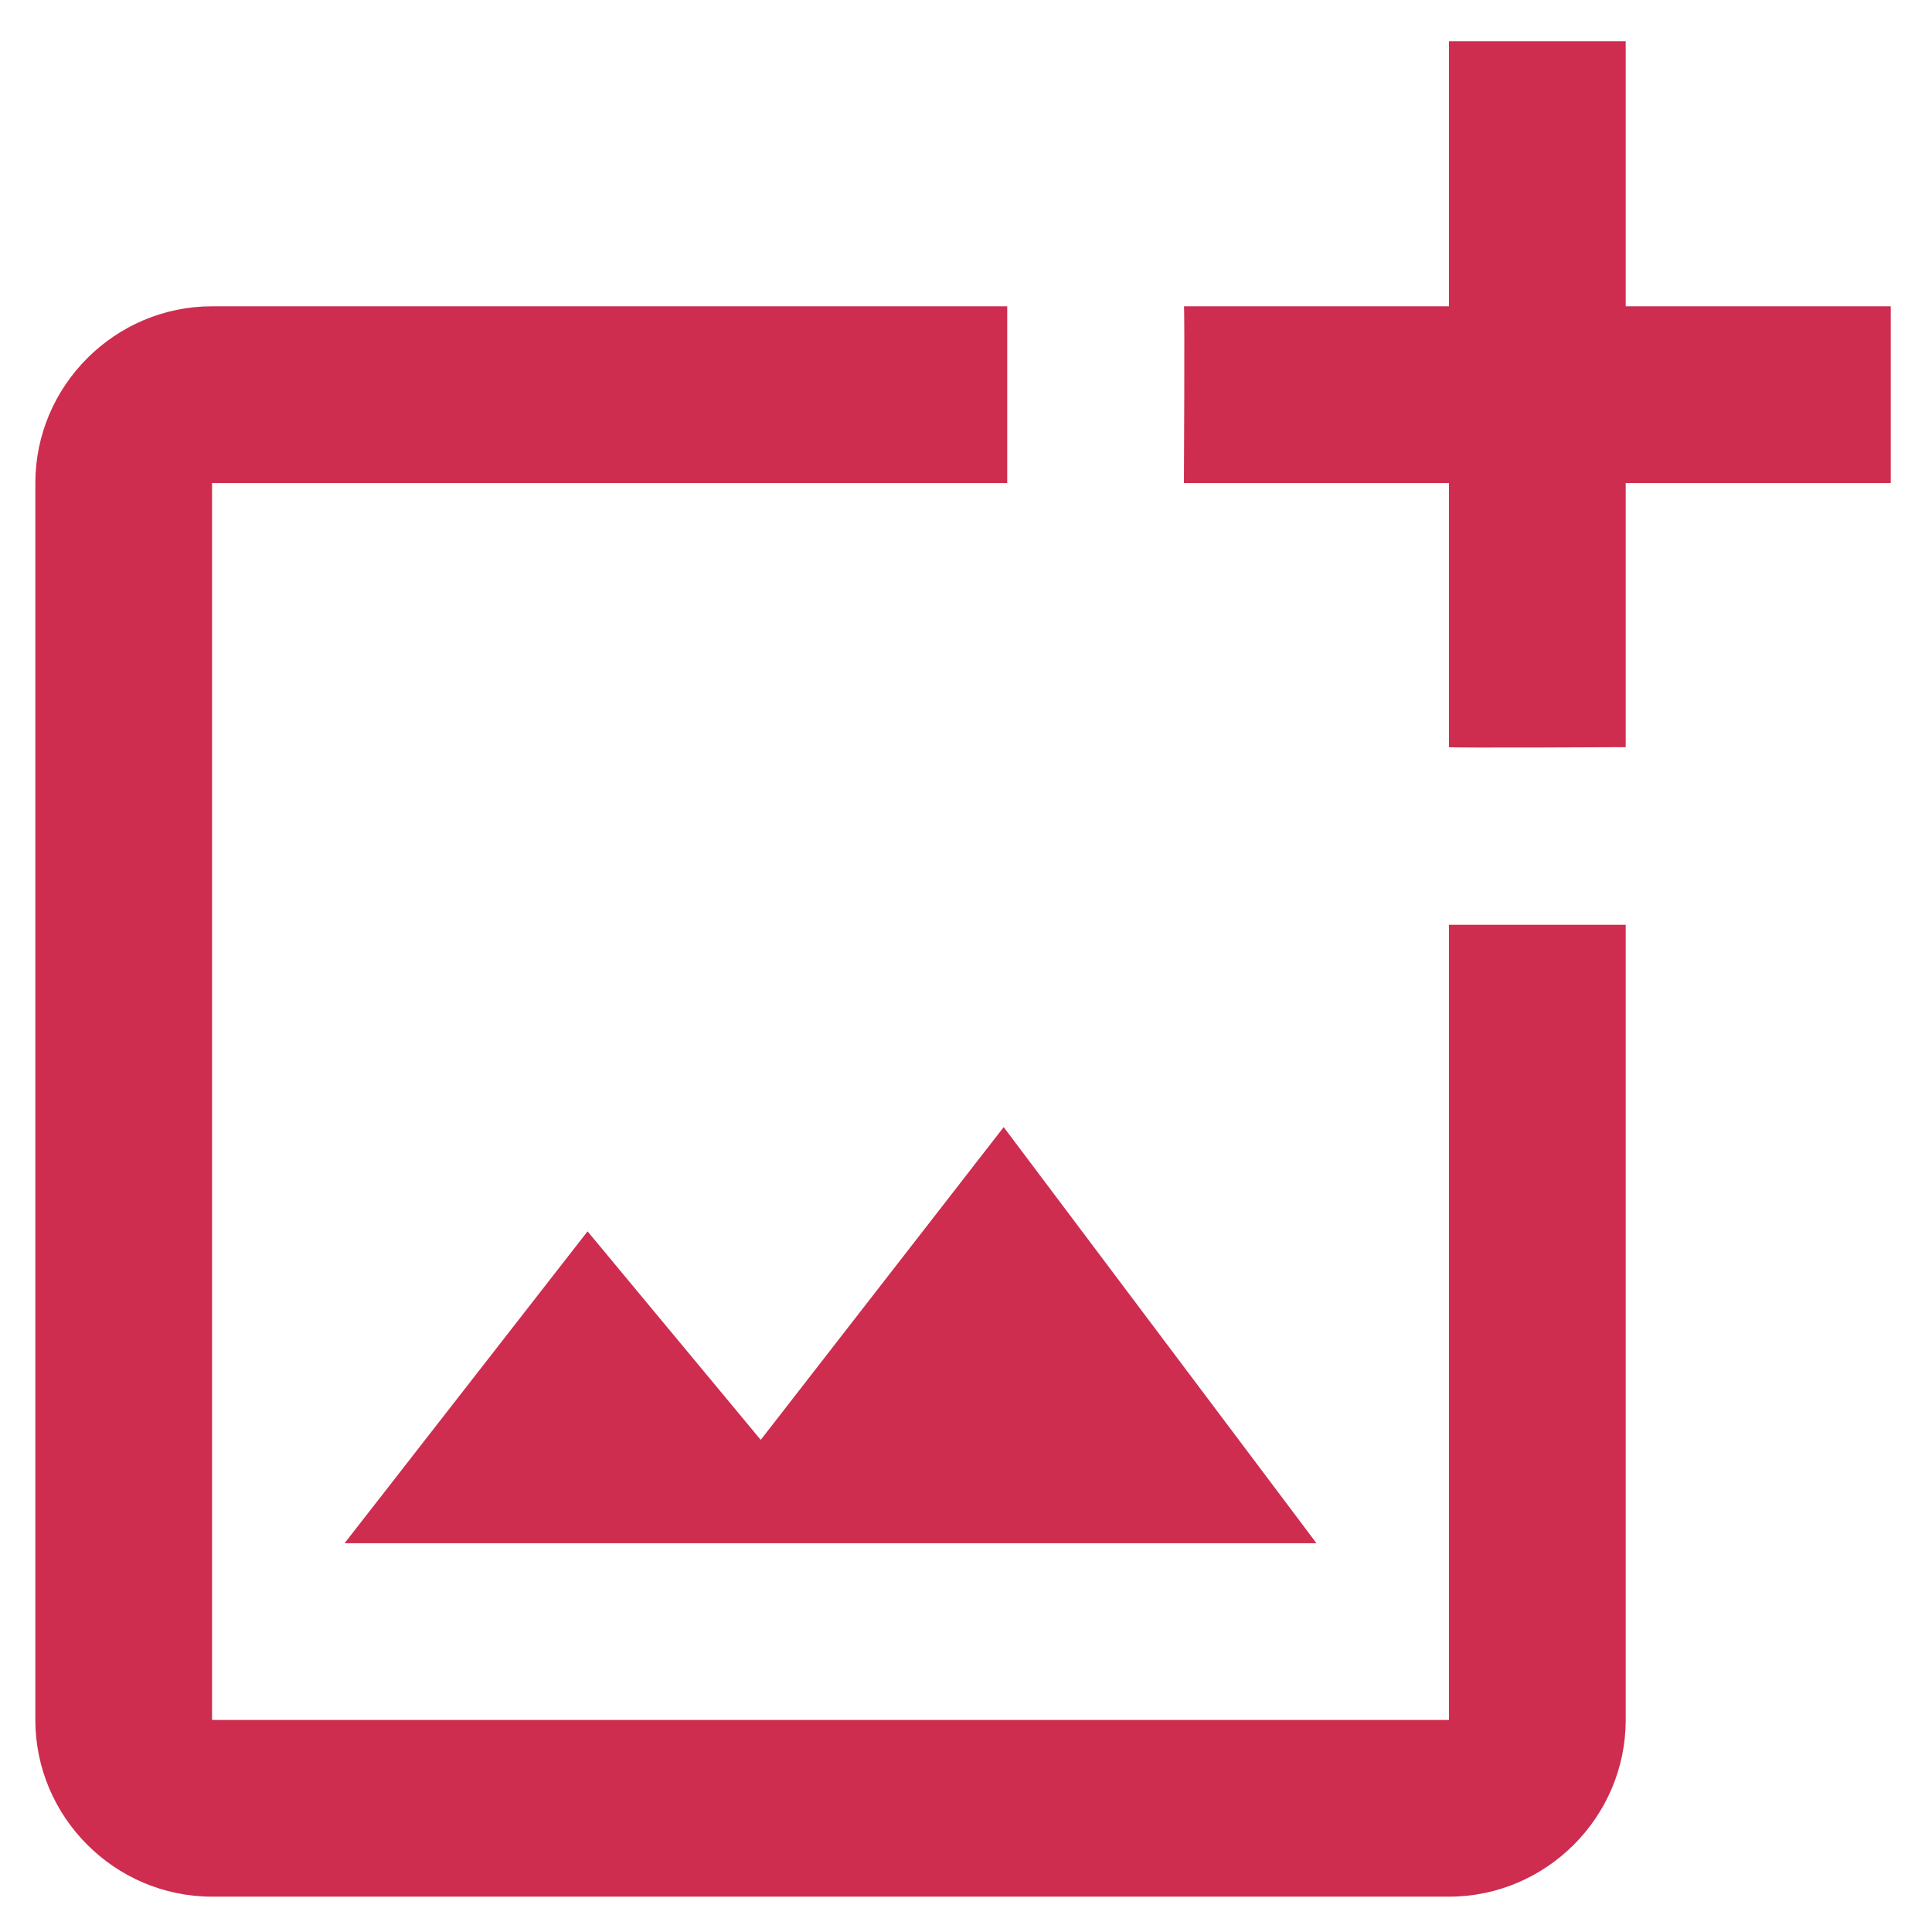 <svg width="41" height="41" viewBox="0 0 41 41" fill="none" xmlns="http://www.w3.org/2000/svg">
<path d="M30.75 36.5H4.5V10.25H21.375V6.5H4.5C2.438 6.5 0.75 8.188 0.75 10.25V36.5C0.75 38.562 2.438 40.25 4.5 40.25H30.75C32.812 40.25 34.5 38.562 34.5 36.5V19.625H30.75V36.5ZM16.144 30.556L12.469 26.131L7.312 32.75H27.938L21.3 23.919L16.144 30.556ZM34.5 6.5V0.875H30.75V6.5H25.125C25.144 6.519 25.125 10.25 25.125 10.25H30.75V15.856C30.769 15.875 34.5 15.856 34.5 15.856V10.25H40.125V6.5H34.5Z" fill="#CE2D4F"/>
</svg>
